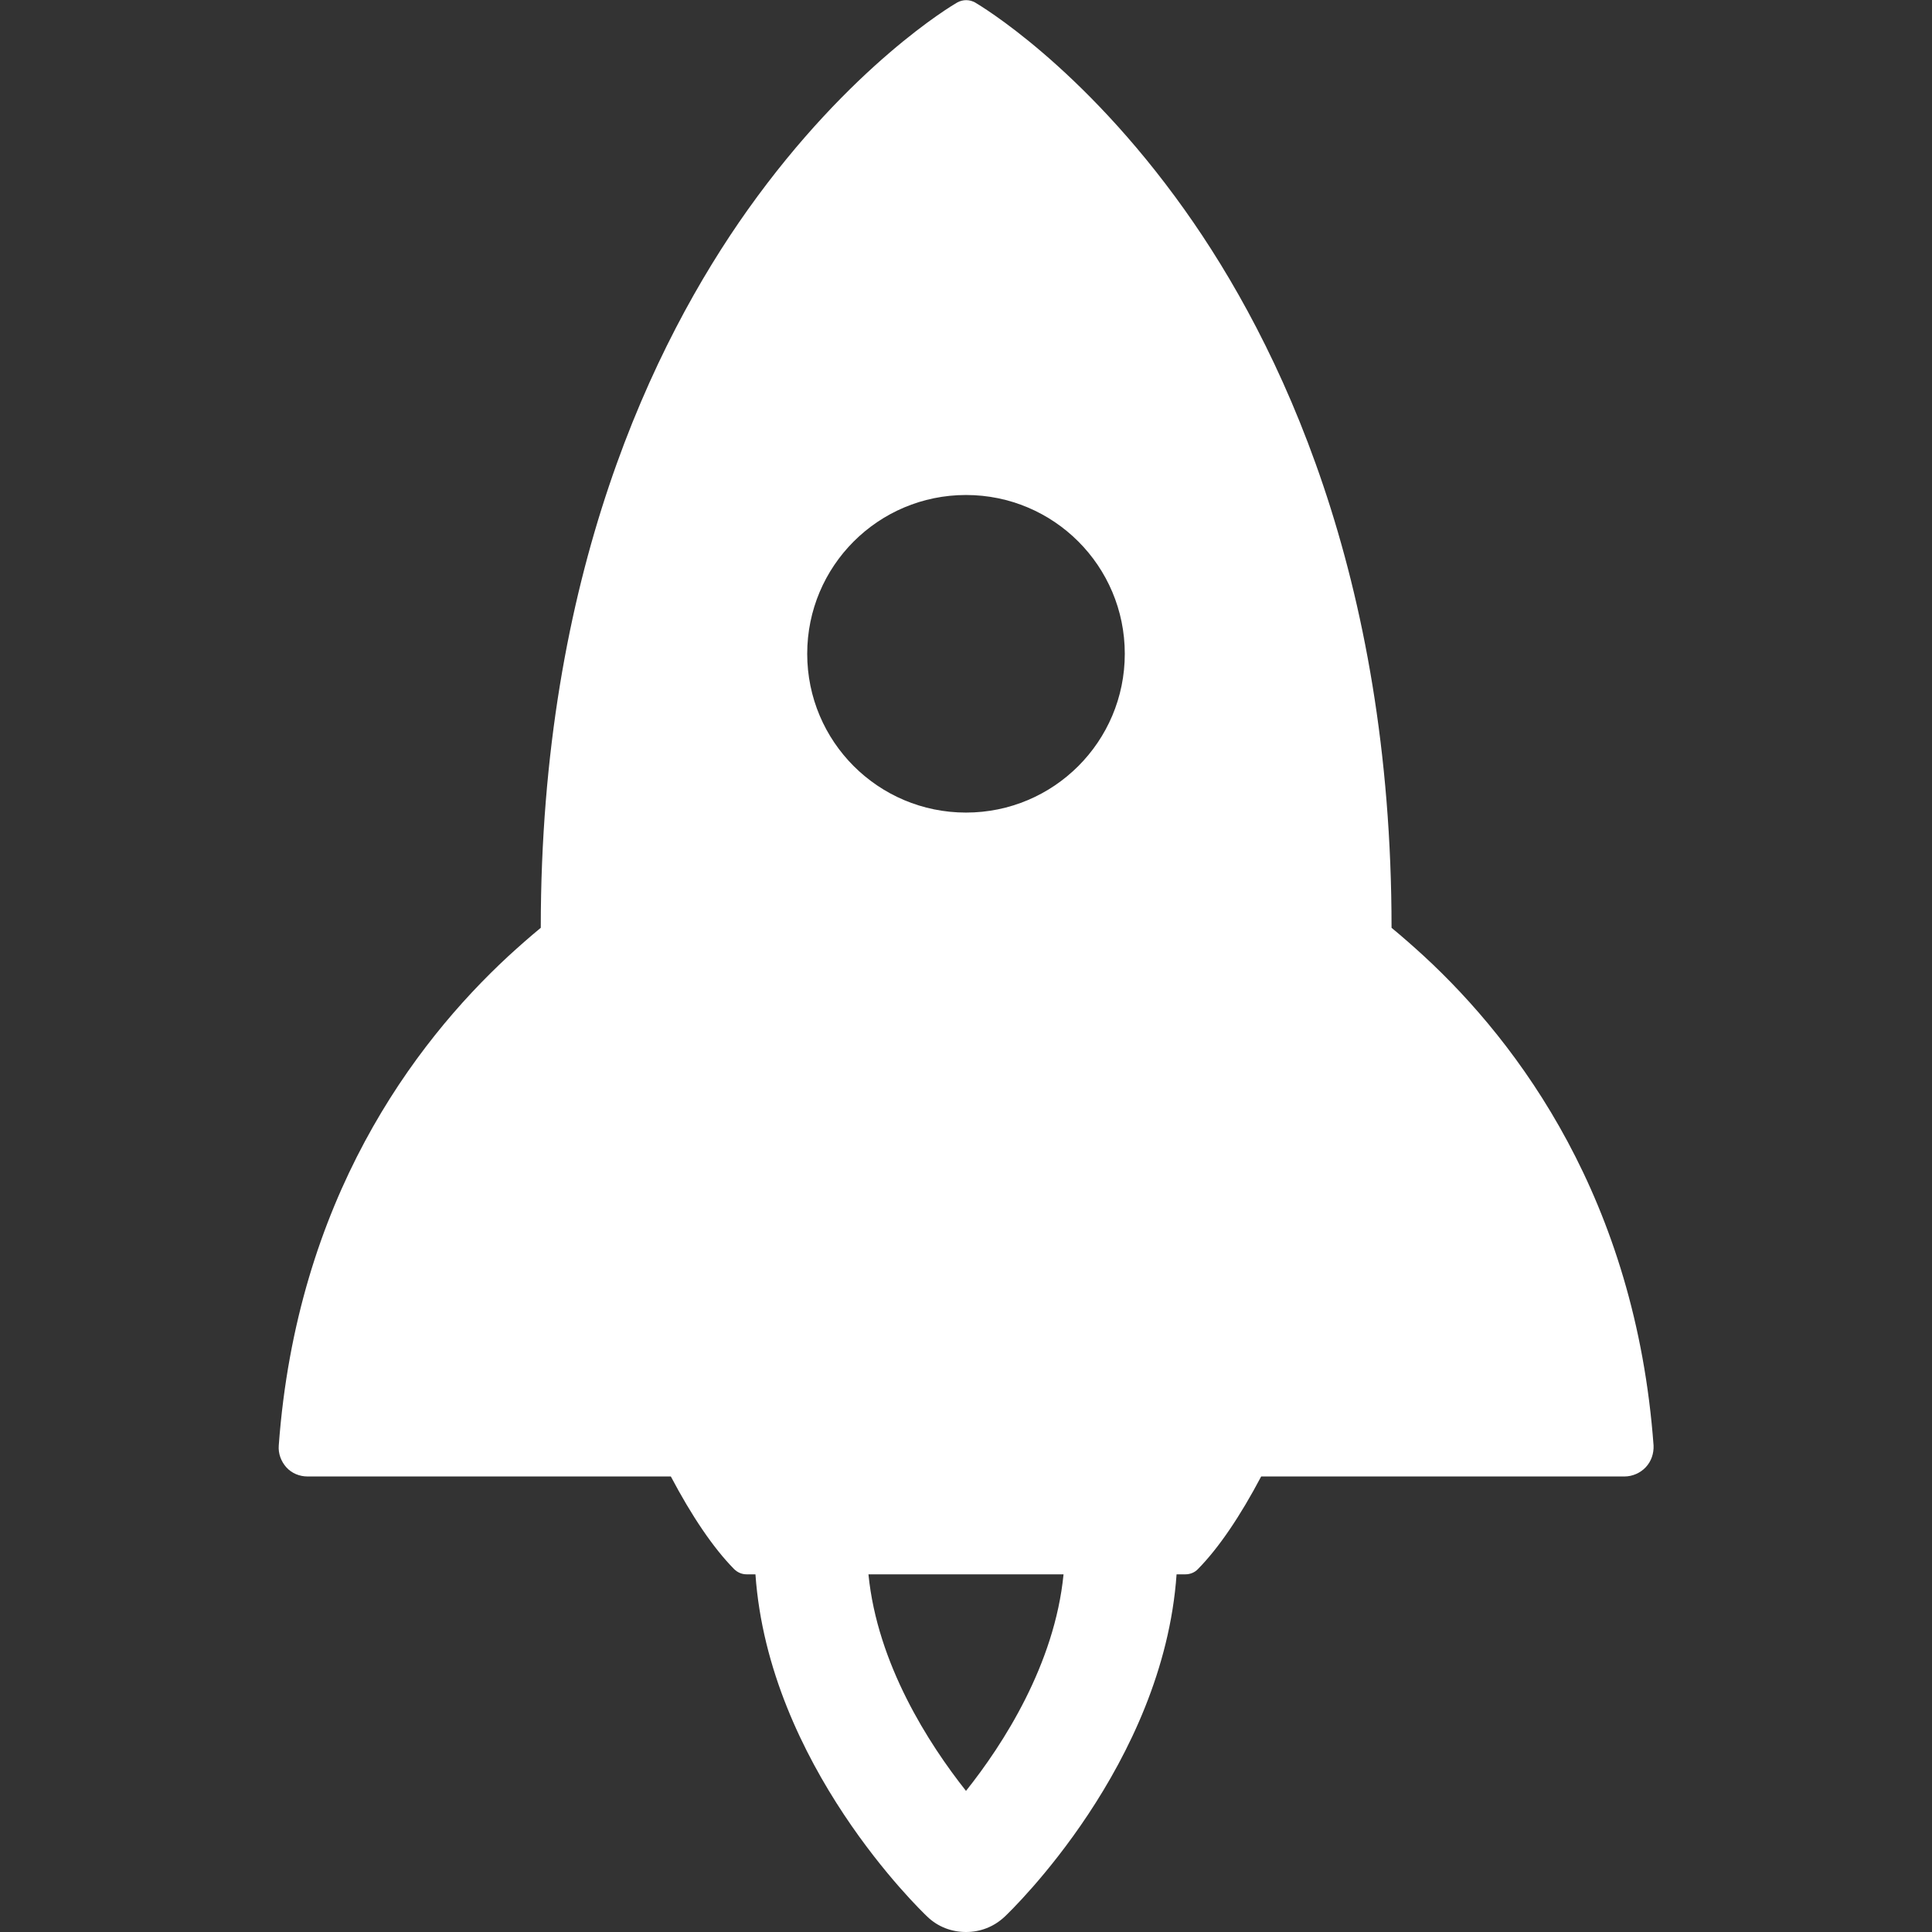<?xml version="1.0" encoding="utf-8"?>
<!-- Generator: Adobe Illustrator 25.1.0, SVG Export Plug-In . SVG Version: 6.00 Build 0)  -->
<svg version="1.1" id="Capa_1" xmlns="http://www.w3.org/2000/svg" xmlns:xlink="http://www.w3.org/1999/xlink" x="0px" y="0px"
	 viewBox="0 0 612 612" style="enable-background:new 0 0 612 612;" xml:space="preserve">
<rect x="0" y="0" width="612" height="612" fill="#333333" stroke="none"/>
<style type="text/css">
	.st0{fill:#FFFFFF;}
</style>
<g>
	<path class="st0" d="M523.8,457.9c-5.7-77.8-42.7-127.3-72.7-155c-3.5-3.2-6.9-6.2-10.3-9c0-111.9-35.7-185.5-65.6-227.5
		c-32.6-45.8-65-64.8-66.3-65.6c-1.8-1-3.9-1-5.7,0c-1.4,0.8-33.7,19.8-66.3,65.6c-29.9,42.1-65.6,115.7-65.6,227.5
		c-3.4,2.8-6.8,5.8-10.3,9c-30,27.8-67,77.2-72.7,155c-0.2,2.5,0.7,5,2.4,6.9c1.7,1.9,4.2,2.9,6.7,2.9h115.1
		c6.6,12.5,13.4,22.6,20,29.3c1.1,1.1,2.5,1.7,4,1.7h2.8c4.2,60.2,52.3,106.4,54.4,108.4c3.4,3.3,7.8,4.9,12.3,4.9s8.8-1.6,12.3-4.9
		c2.1-2,50.2-48.2,54.4-108.4h2.8c1.5,0,3-0.6,4-1.7c6.6-6.7,13.4-16.8,20-29.3h115.1c2.5,0,5-1.1,6.7-2.9
		C523.1,462.9,523.9,460.4,523.8,457.9z M306,156.8c27.8,0,50.3,22.5,50.3,50.3s-22.5,50.3-50.3,50.3c-27.8,0-50.3-22.5-50.3-50.3
		C255.7,179.3,278.2,156.8,306,156.8z M306,567.3c-11.8-14.9-28.1-40.2-30.9-68.6h61.8C334.1,527.2,317.8,552.5,306,567.3z"/>
</g>
</svg>
